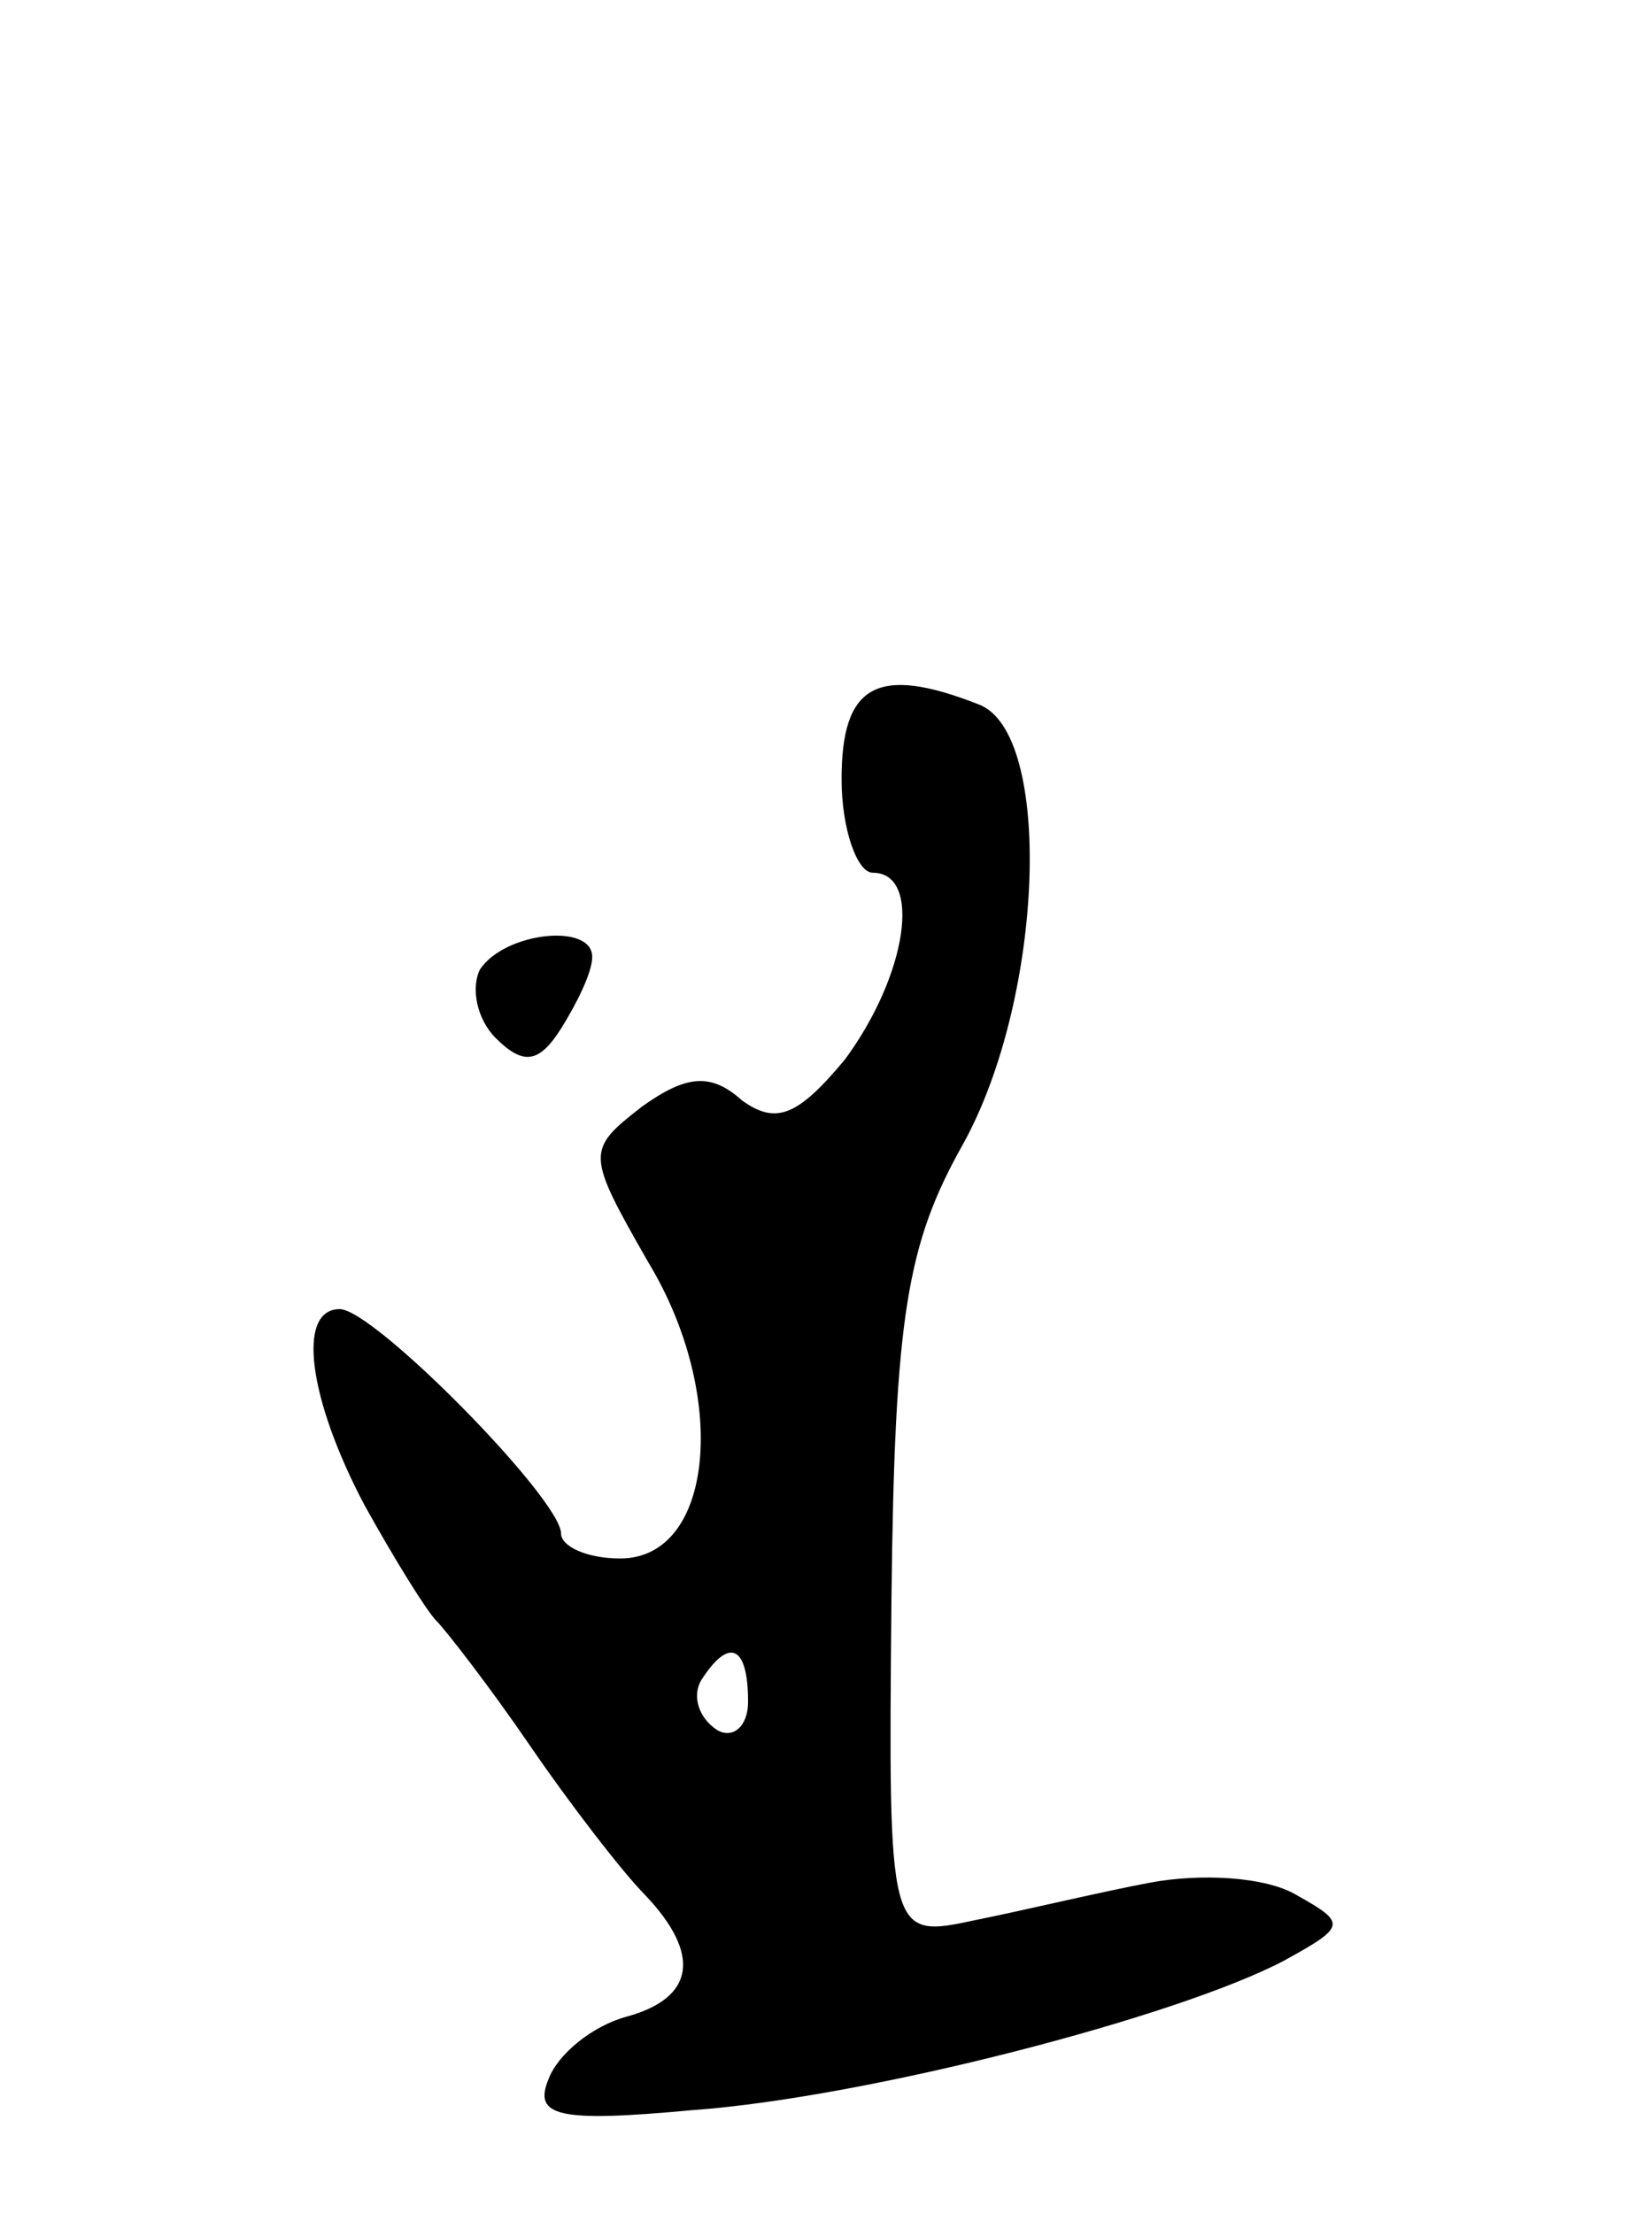 <svg version="1.0" xmlns="http://www.w3.org/2000/svg"
 width="53pt" height="71pt" viewBox="0 0 53 71"
 preserveAspectRatio="xMidYMid meet">
<g transform="translate(0,71) scale(0.1,-0.1)"
fill="#000000" stroke="none">
<path d="M270 460 c0 -16 5 -30 10 -30 16 0 11 -33 -9 -60 -15 -18 -22 -21
-33 -13 -10 9 -18 8 -32 -2 -18 -14 -18 -15 2 -50 26 -43 21 -95 -9 -95 -11 0
-19 4 -19 8 0 11 -60 72 -71 72 -14 0 -10 -29 8 -63 10 -18 20 -34 23 -37 3
-3 17 -21 30 -40 13 -19 30 -41 37 -48 18 -19 16 -33 -6 -39 -11 -3 -22 -12
-25 -20 -5 -12 3 -14 46 -10 56 4 156 30 190 48 20 11 20 12 4 21 -10 6 -31 7
-47 4 -16 -3 -41 -9 -56 -12 -28 -6 -28 -6 -27 103 1 91 5 114 23 146 26 47
29 132 5 141 -33 13 -44 6 -44 -24z m-30 -296 c0 -8 -5 -12 -10 -9 -6 4 -8 11
-5 16 9 14 15 11 15 -7z"/>
<path d="M154 399 c-3 -6 -1 -16 5 -22 9 -9 14 -8 21 3 5 8 10 18 10 23 0 11
-28 8 -36 -4z"/>
</g>
</svg>
